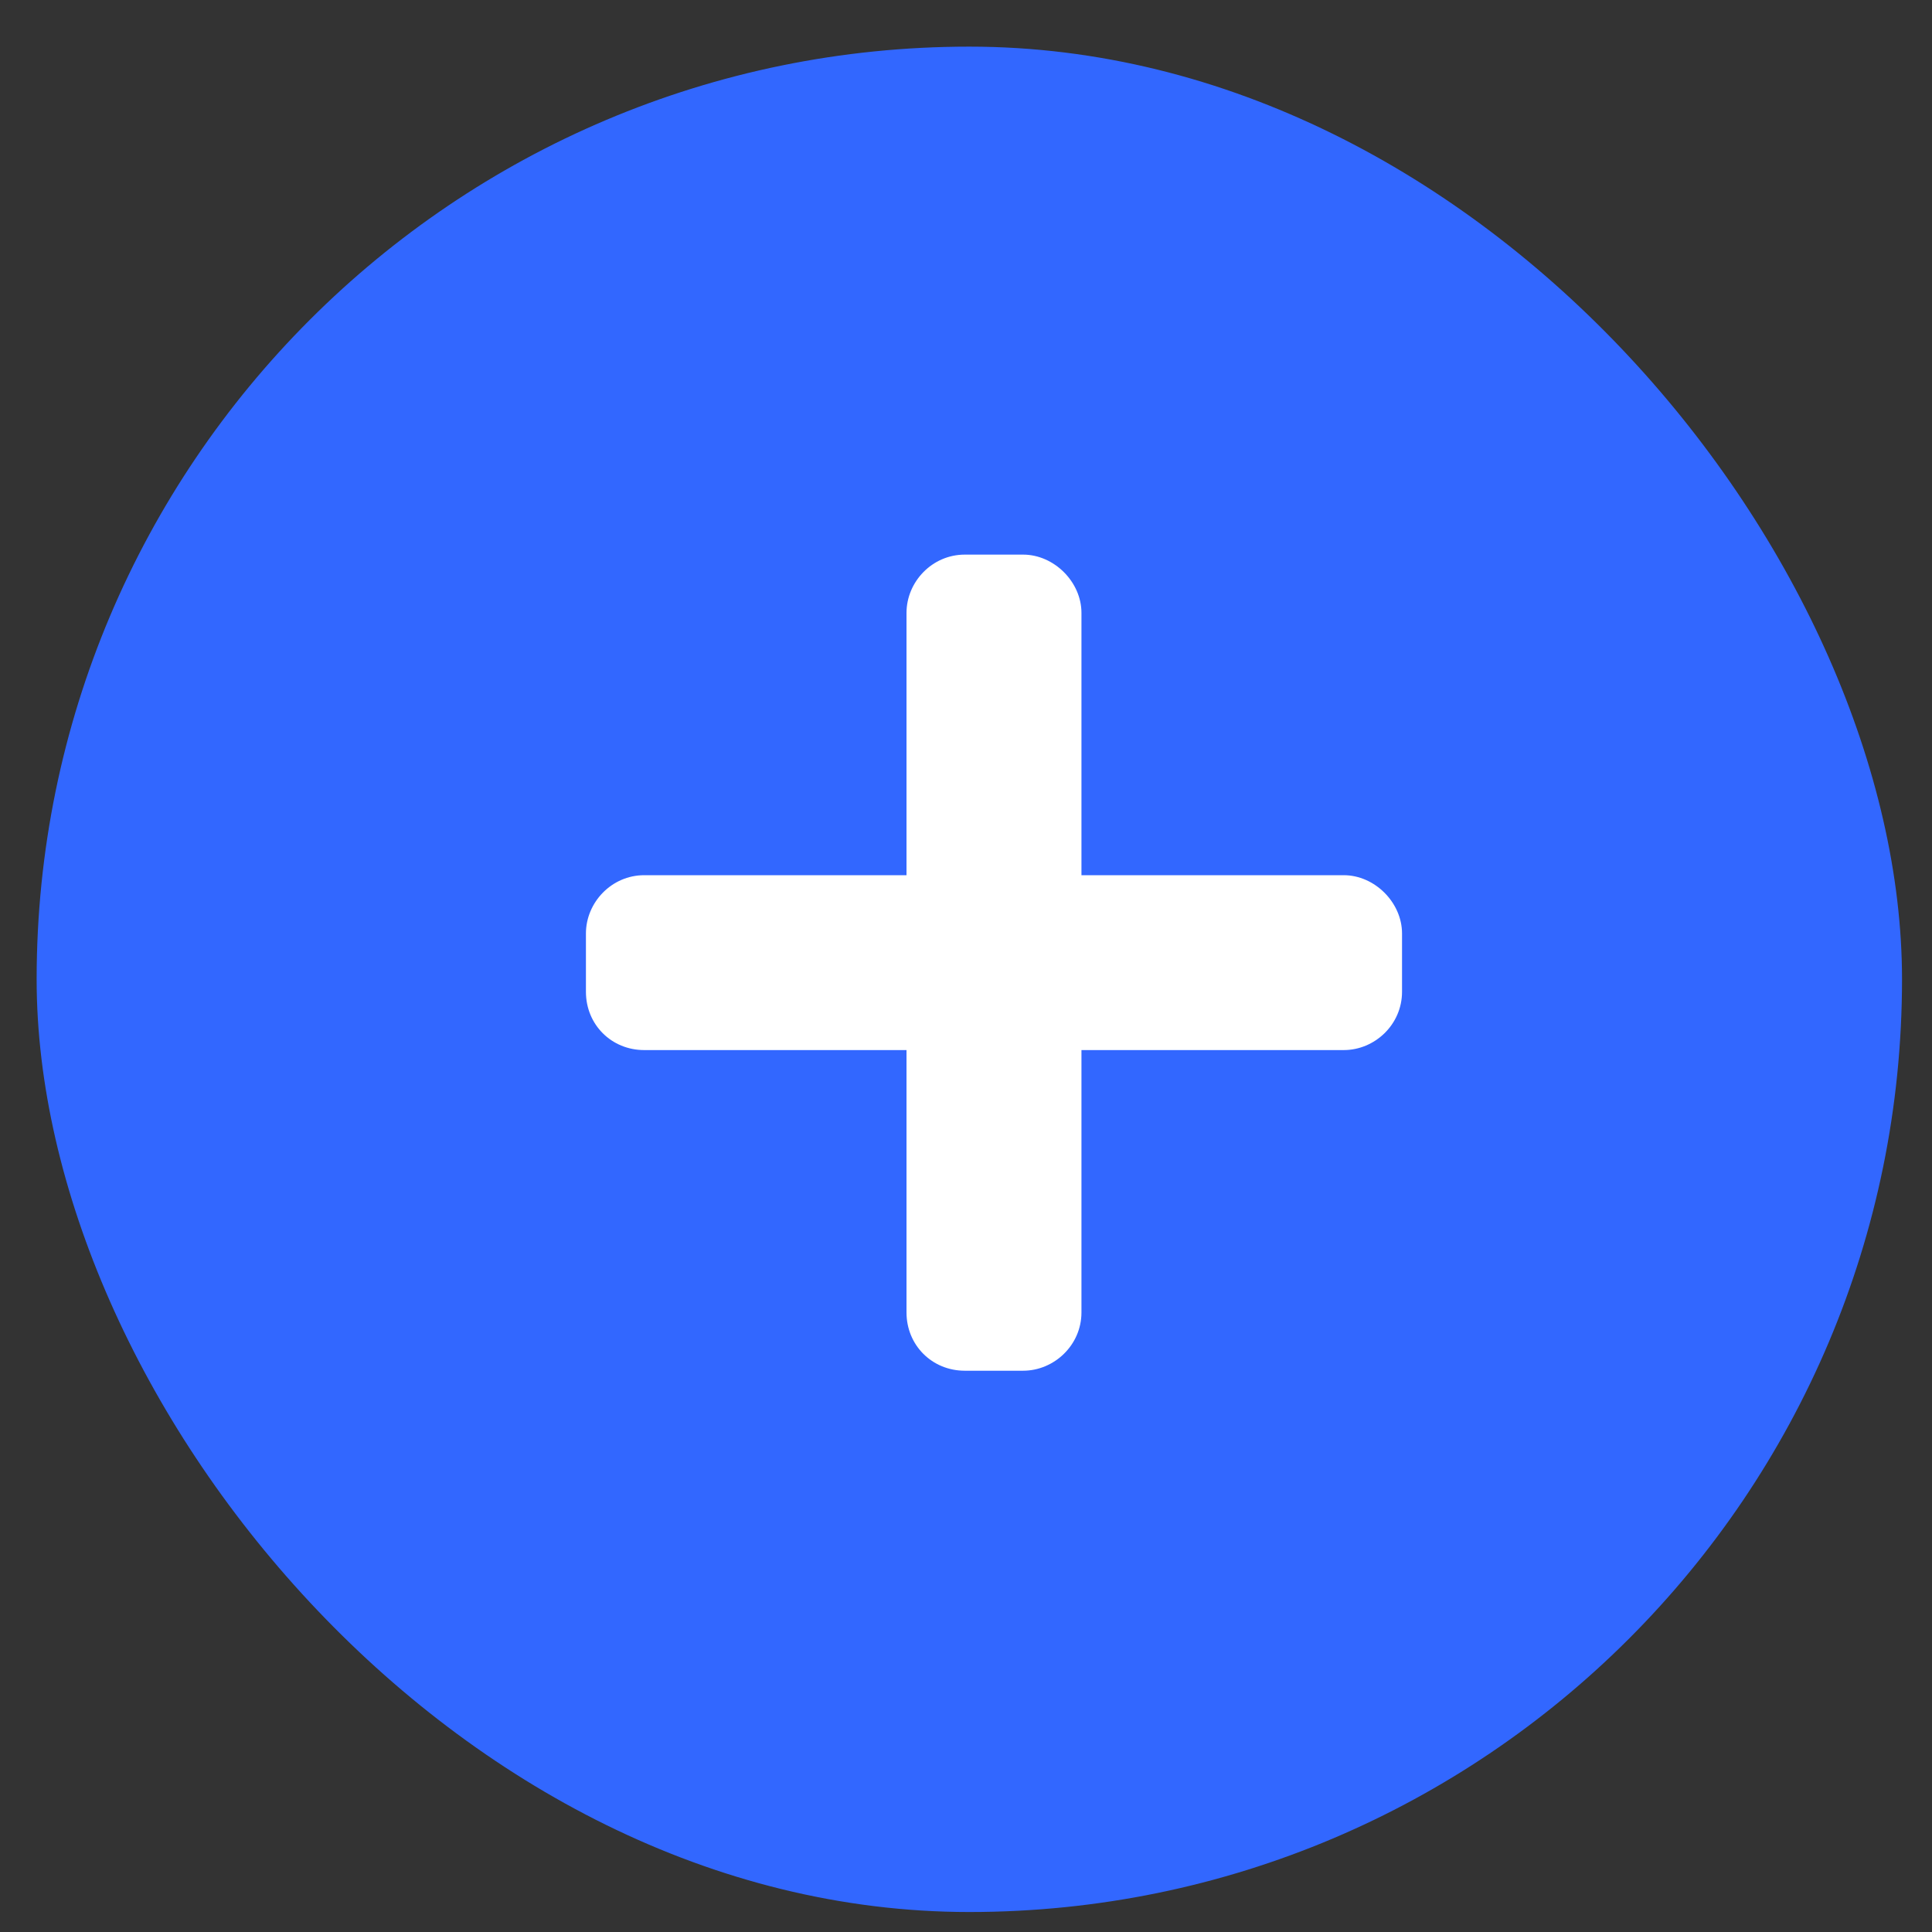 <svg width="29" height="29" viewBox="0 0 29 29" fill="none" xmlns="http://www.w3.org/2000/svg">
<rect x="0" y="0" width="29" height="29" fill="#333333" stroke="none"/>
<rect x="0.55" y="0.7" width="28" height="28" rx="14" fill="#3267FF"/>
<path d="M20.17 13.137H16.233V9.2C16.233 8.735 15.822 8.325 15.357 8.325H14.482C13.99 8.325 13.607 8.735 13.607 9.2V13.137H9.67C9.178 13.137 8.795 13.548 8.795 14.012V14.887C8.795 15.38 9.178 15.762 9.67 15.762H13.607V19.7C13.607 20.192 13.99 20.575 14.482 20.575H15.357C15.822 20.575 16.233 20.192 16.233 19.7V15.762H20.17C20.635 15.762 21.045 15.38 21.045 14.887V14.012C21.045 13.548 20.635 13.137 20.17 13.137Z" fill="white"/>
</svg>
